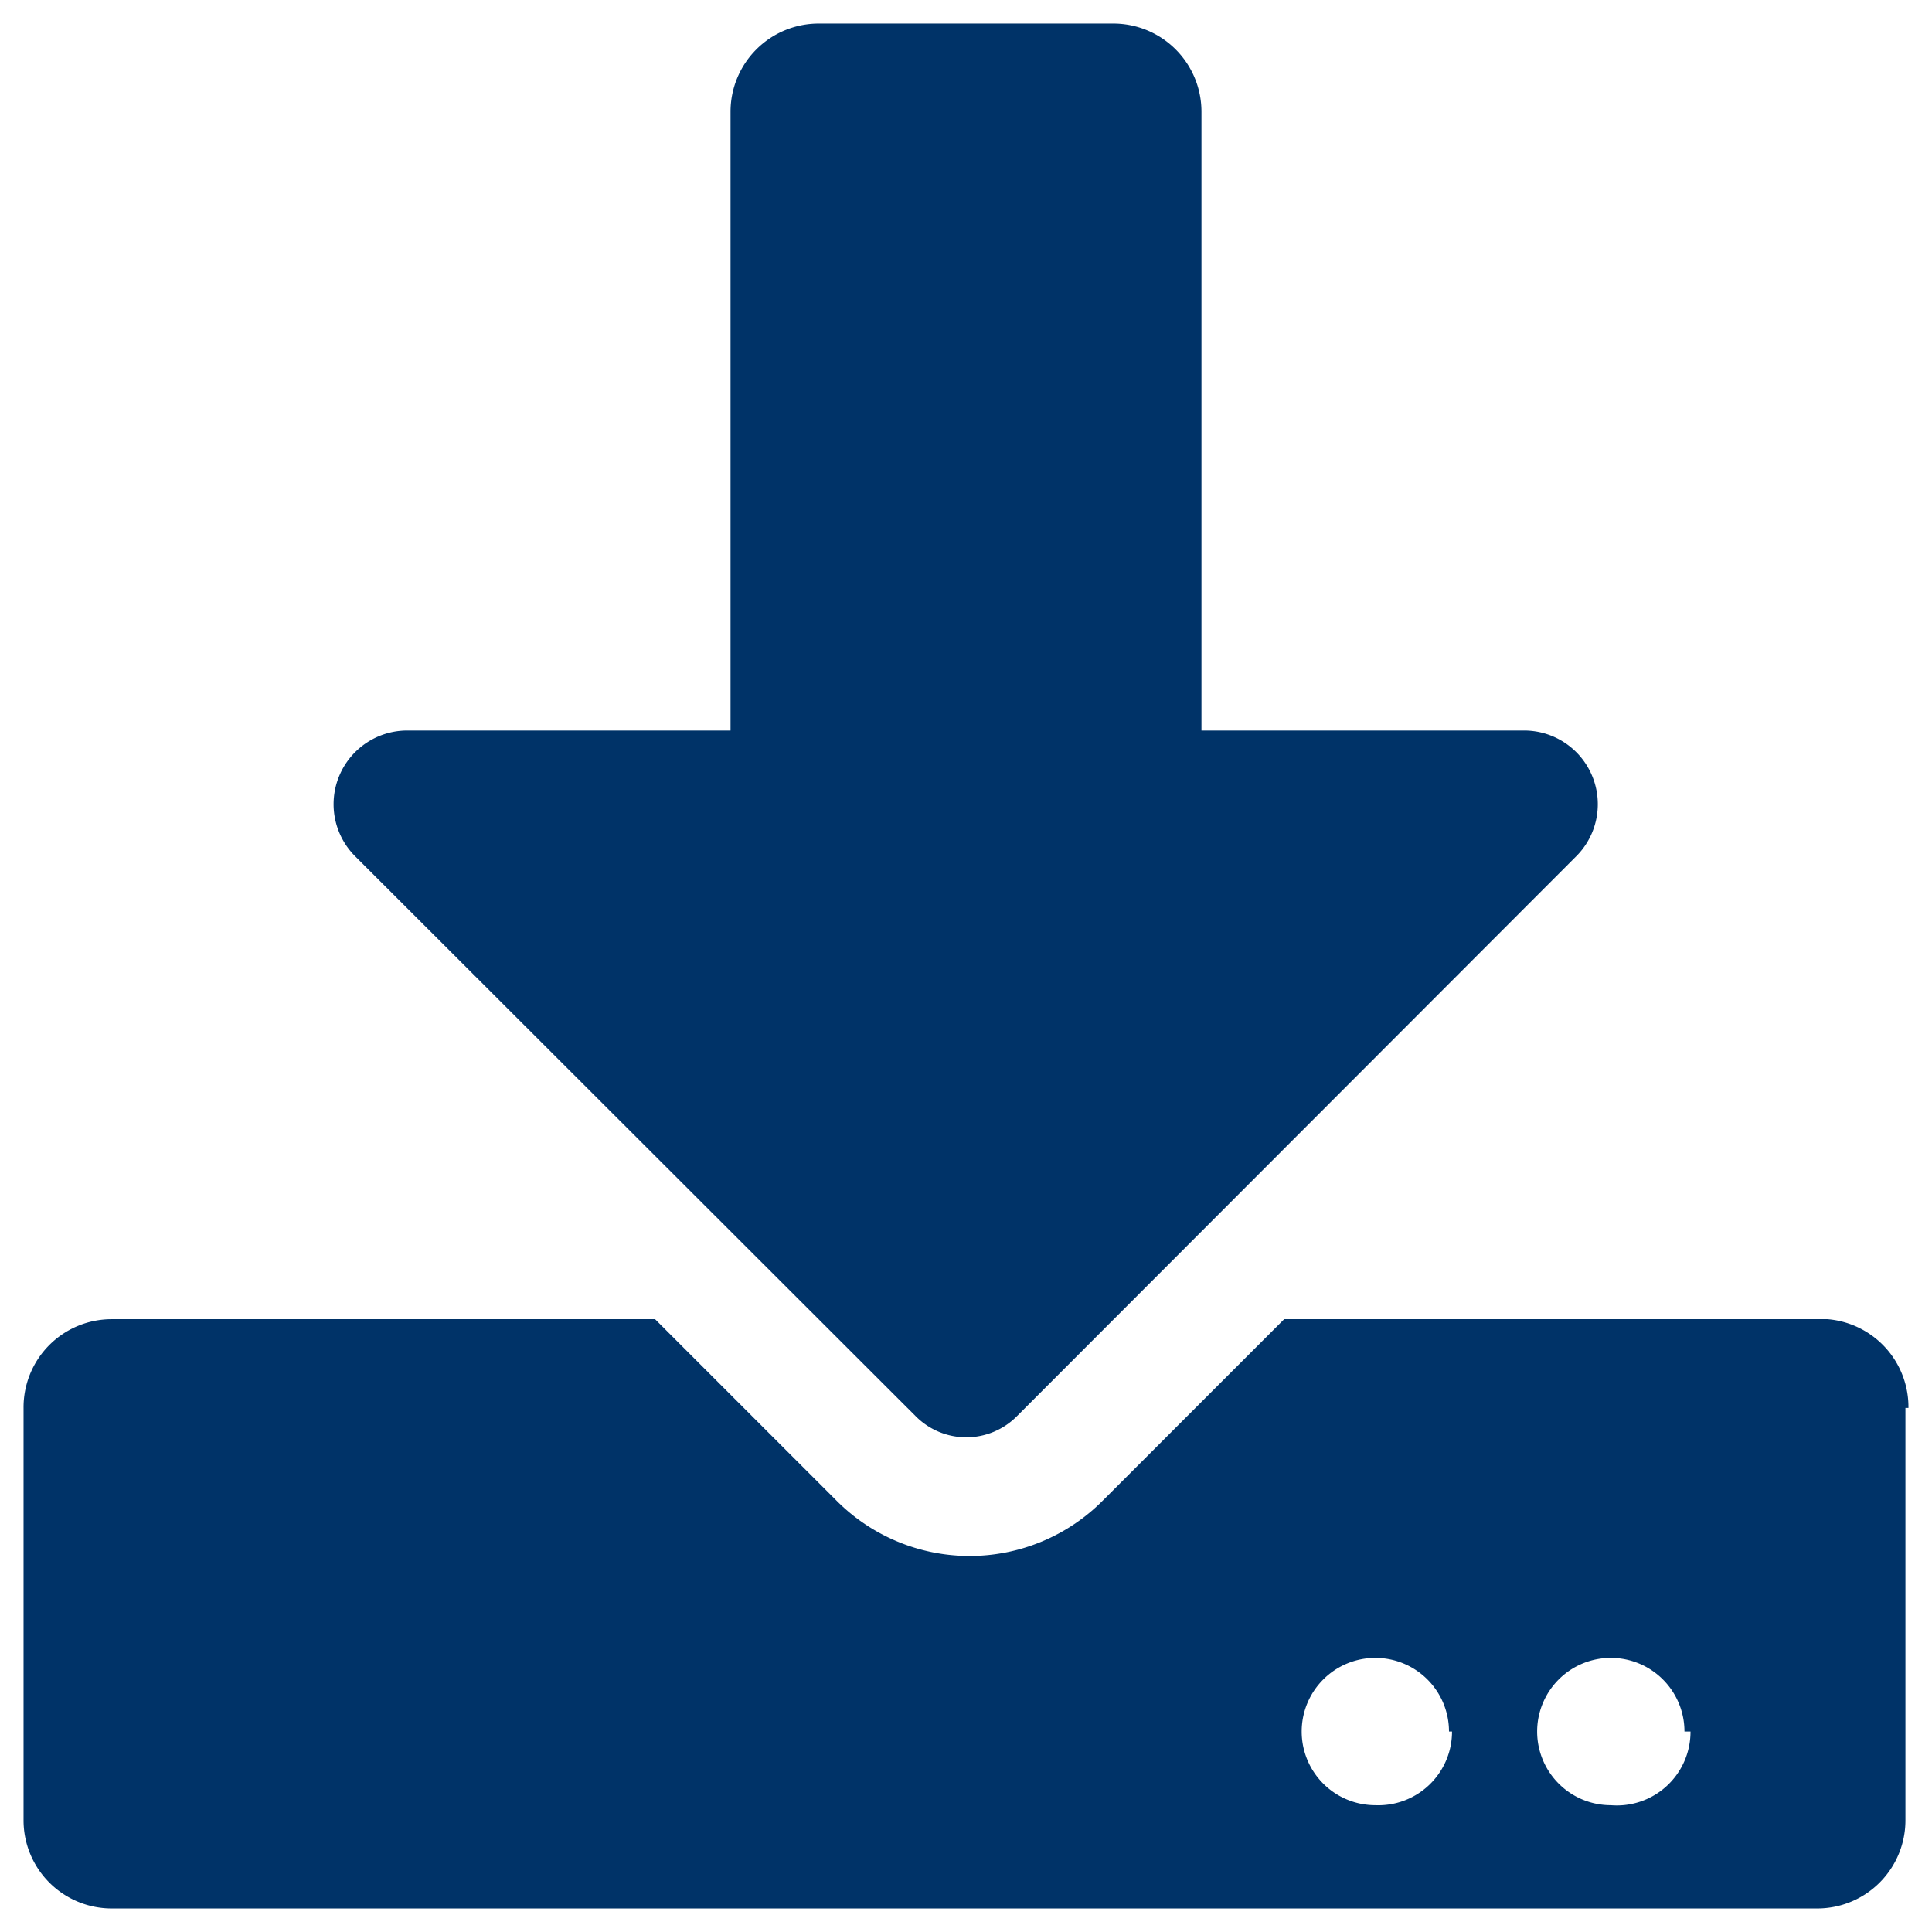 <svg id="Layer_1" data-name="Layer 1" xmlns="http://www.w3.org/2000/svg" viewBox="0 0 32 32"><defs><style>.cls-1{fill:#003368;}</style></defs><title>download-brochure</title><path class="cls-1" d="M13.56.39h4.88A1.46,1.46,0,0,1,19.9,1.85V12.1h5.35a1.22,1.22,0,0,1,.86,2.08l-9.27,9.28a1.18,1.18,0,0,1-1.67,0L5.88,14.18a1.22,1.22,0,0,1,.86-2.08H12.1V1.85A1.46,1.46,0,0,1,13.56.39Zm18,22.93v6.83a1.46,1.46,0,0,1-1.46,1.46H1.85A1.46,1.46,0,0,1,.39,30.15V23.32a1.46,1.46,0,0,1,1.46-1.47h9l3,3a3.11,3.11,0,0,0,4.42,0l3-3h9A1.46,1.46,0,0,1,31.61,23.32Zm-7.56,5.36a1.22,1.22,0,1,0-1.22,1.22A1.22,1.22,0,0,0,24.05,28.68Zm3.9,0a1.22,1.22,0,1,0-1.22,1.22A1.22,1.22,0,0,0,28,28.68Z"/></svg>